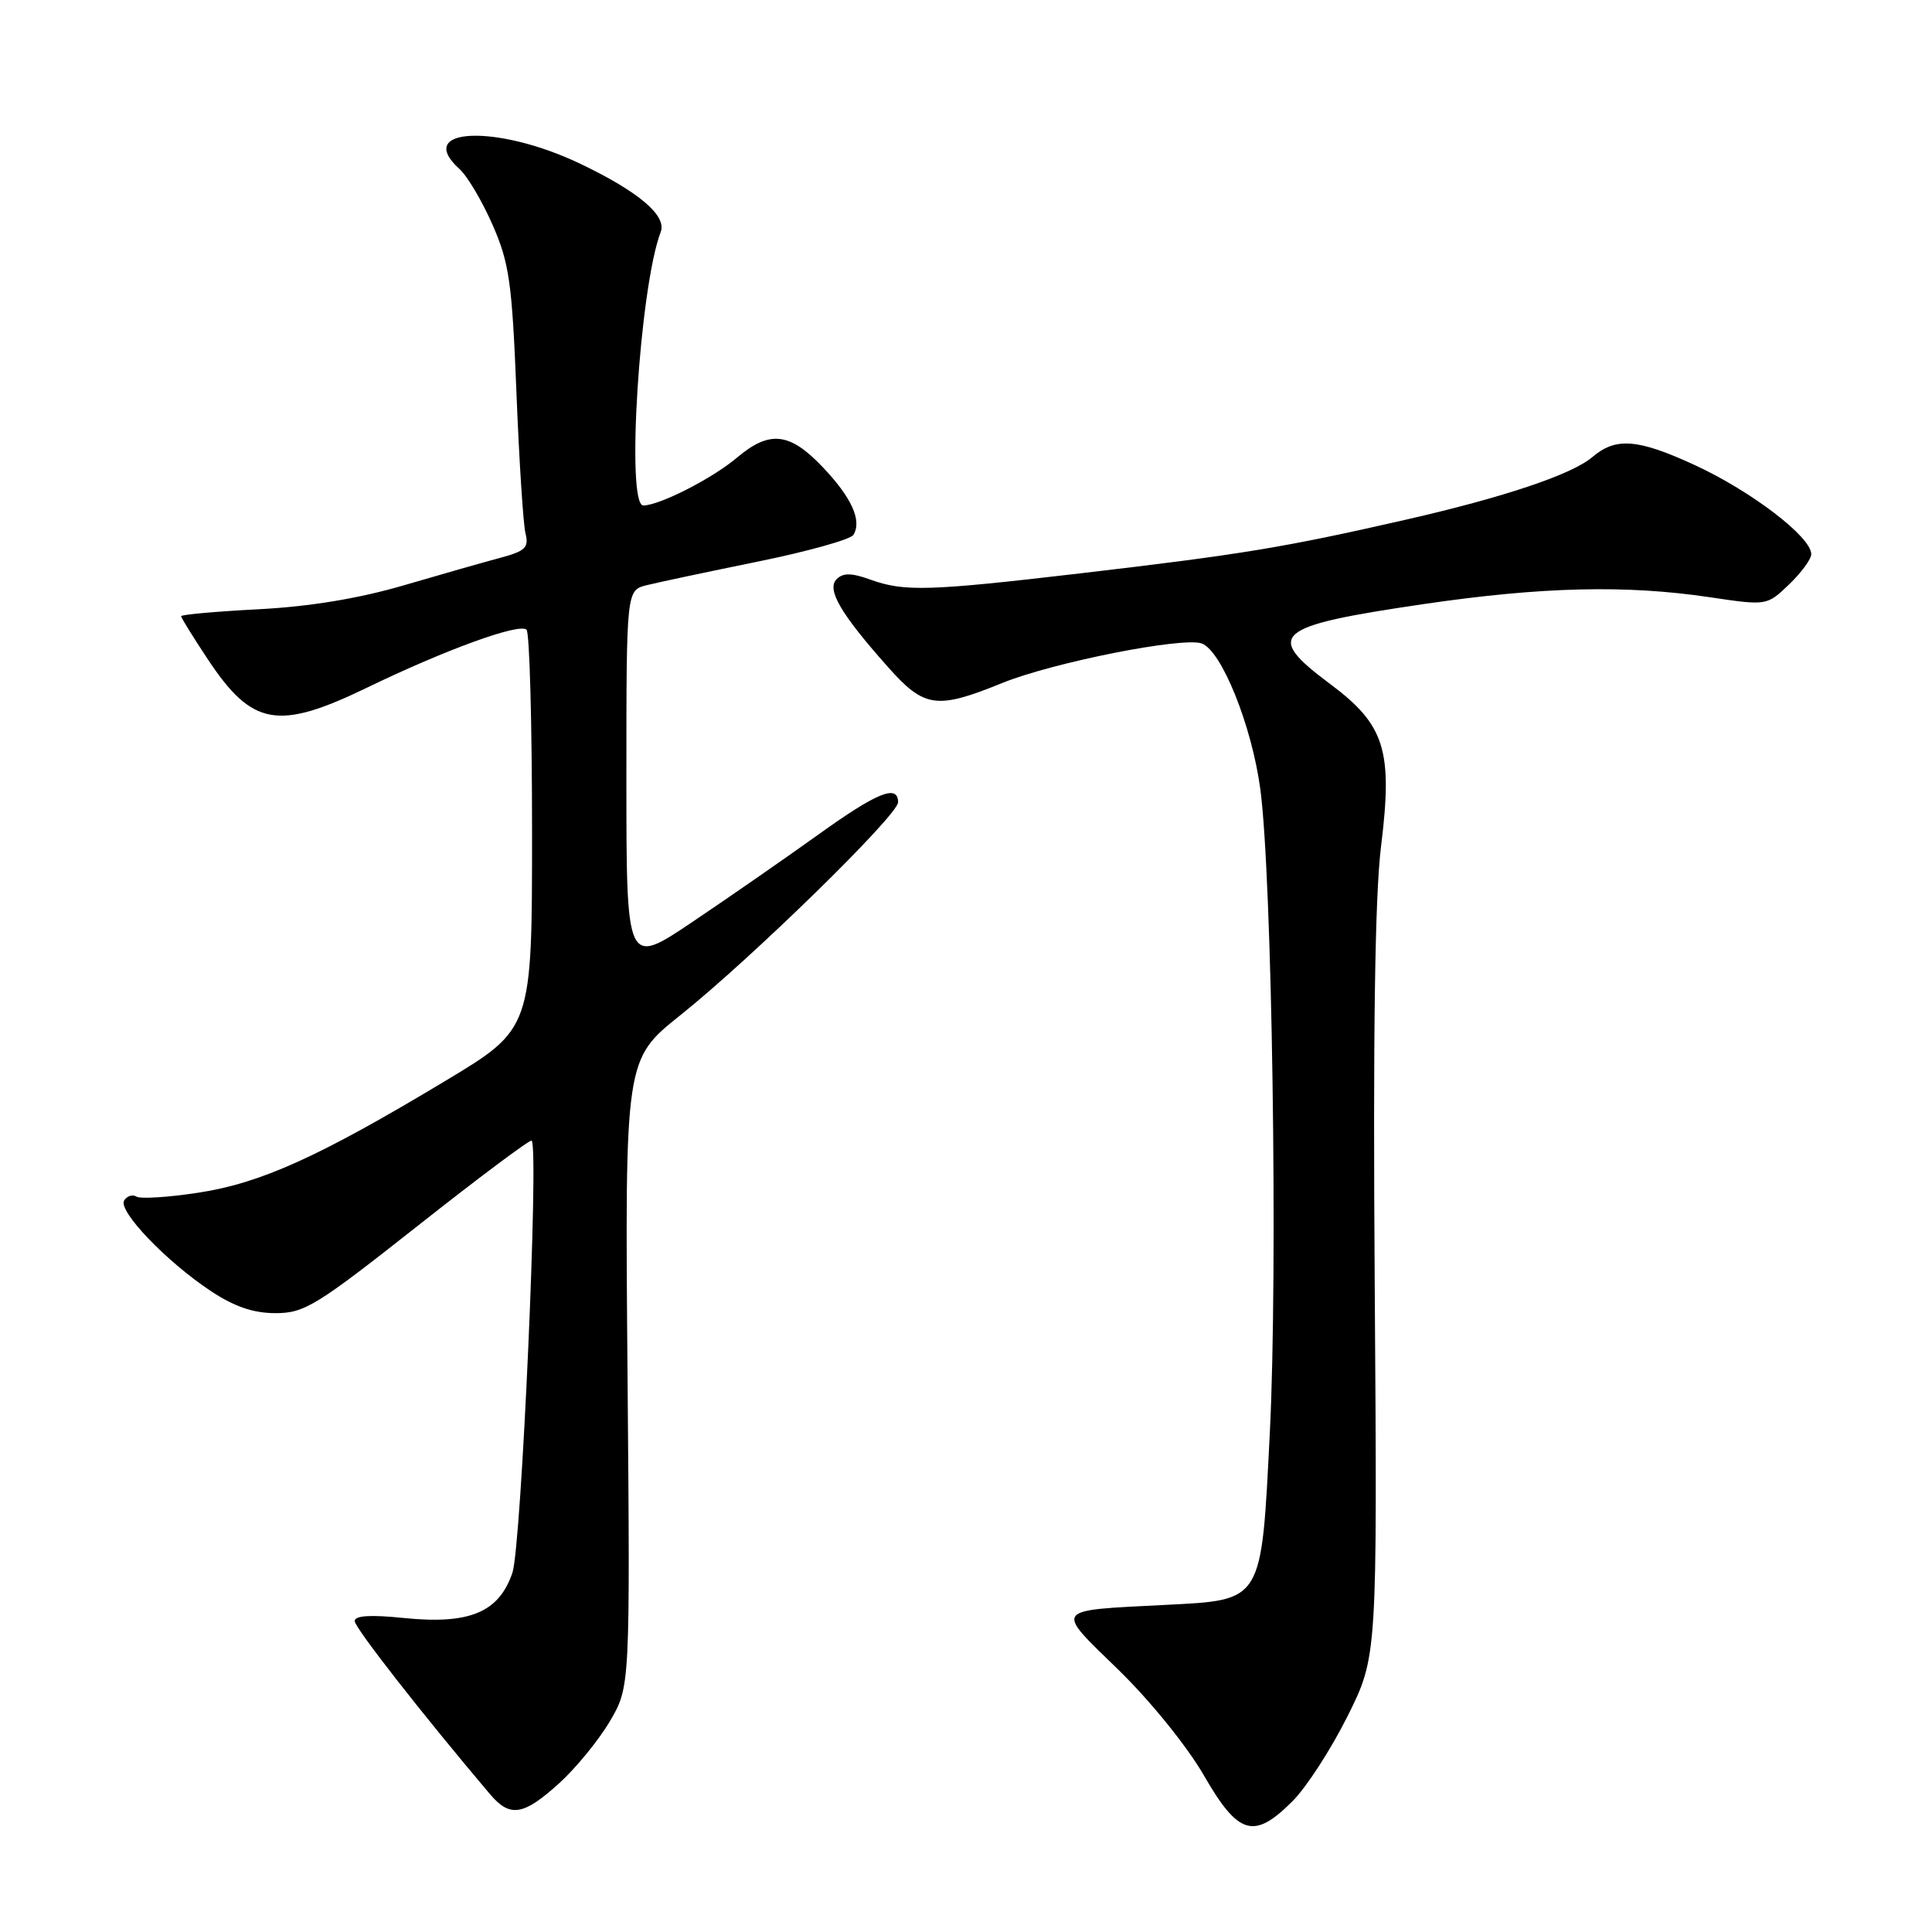 <?xml version="1.0" encoding="UTF-8" standalone="no"?>
<!DOCTYPE svg PUBLIC "-//W3C//DTD SVG 1.1//EN" "http://www.w3.org/Graphics/SVG/1.1/DTD/svg11.dtd" >
<svg xmlns="http://www.w3.org/2000/svg" xmlns:xlink="http://www.w3.org/1999/xlink" version="1.1" viewBox="0 0 256 256">
 <g >
 <path fill="currentColor"
d=" M 171.26 238.67 C 173.10 236.84 176.37 231.78 178.55 227.42 C 182.50 219.50 182.50 219.50 182.16 170.61 C 181.92 136.89 182.18 118.74 183.00 112.11 C 184.57 99.42 183.51 96.05 176.25 90.63 C 167.46 84.08 168.75 82.97 188.60 80.05 C 204.29 77.75 215.41 77.48 226.52 79.13 C 234.12 80.26 234.12 80.26 237.06 77.44 C 238.68 75.89 240.00 74.09 240.00 73.43 C 240.00 71.15 232.10 65.11 224.60 61.64 C 217.01 58.14 214.11 57.91 211.00 60.56 C 208.30 62.87 199.30 65.89 186.29 68.86 C 170.16 72.54 164.60 73.46 143.16 75.97 C 123.02 78.33 119.82 78.42 115.32 76.80 C 112.84 75.90 111.71 75.89 110.86 76.74 C 109.50 78.10 111.39 81.33 117.63 88.35 C 122.48 93.82 124.09 94.04 132.78 90.51 C 139.52 87.77 156.85 84.34 159.26 85.27 C 161.89 86.28 165.85 96.13 166.99 104.50 C 168.56 115.98 169.34 168.30 168.26 189.80 C 167.12 212.45 167.40 211.99 154.37 212.66 C 139.40 213.43 139.71 213.00 148.23 221.29 C 152.42 225.37 157.32 231.43 159.52 235.25 C 164.10 243.19 166.15 243.79 171.26 238.67 Z  M 74.05 236.33 C 76.28 234.32 79.32 230.60 80.81 228.08 C 83.50 223.50 83.50 223.50 83.15 181.94 C 82.80 140.39 82.80 140.39 90.15 134.52 C 99.63 126.94 119.00 108.00 119.00 106.31 C 119.00 103.86 116.22 104.99 108.36 110.64 C 104.03 113.74 96.56 118.93 91.75 122.16 C 83.00 128.05 83.00 128.05 83.00 103.13 C 83.00 78.22 83.00 78.22 85.69 77.54 C 87.17 77.17 93.78 75.77 100.39 74.42 C 106.99 73.08 112.70 71.48 113.08 70.88 C 114.24 68.99 112.85 65.93 109.01 61.89 C 104.63 57.28 101.98 56.99 97.64 60.65 C 94.40 63.39 87.45 66.94 85.25 66.98 C 82.91 67.02 84.75 38.02 87.55 30.73 C 88.37 28.59 84.67 25.43 77.00 21.75 C 65.89 16.41 54.76 16.86 60.89 22.40 C 61.93 23.34 63.90 26.67 65.27 29.80 C 67.48 34.83 67.85 37.44 68.43 51.99 C 68.79 61.06 69.33 69.46 69.63 70.67 C 70.10 72.54 69.61 73.02 66.34 73.90 C 64.23 74.46 58.45 76.11 53.50 77.56 C 47.56 79.30 41.02 80.38 34.25 80.73 C 28.61 81.02 24.00 81.44 24.00 81.65 C 24.00 81.86 25.60 84.44 27.55 87.38 C 33.42 96.22 36.83 96.83 48.65 91.11 C 59.06 86.07 68.85 82.52 69.77 83.44 C 70.17 83.84 70.50 95.90 70.50 110.24 C 70.50 136.32 70.50 136.32 59.00 143.23 C 42.27 153.29 34.55 156.78 26.27 158.04 C 22.30 158.65 18.62 158.88 18.09 158.56 C 17.57 158.23 16.83 158.47 16.45 159.07 C 15.61 160.44 22.00 167.13 27.92 171.06 C 31.05 173.14 33.57 174.00 36.52 174.00 C 40.34 174.00 41.96 173.00 55.40 162.39 C 63.49 156.00 70.26 150.94 70.45 151.14 C 71.43 152.19 69.08 204.91 67.90 208.39 C 66.11 213.66 62.21 215.28 53.47 214.39 C 49.10 213.94 47.00 214.07 47.00 214.80 C 47.00 215.69 56.07 227.28 64.94 237.75 C 67.58 240.86 69.35 240.58 74.05 236.33 Z "/>
</g>
</svg>